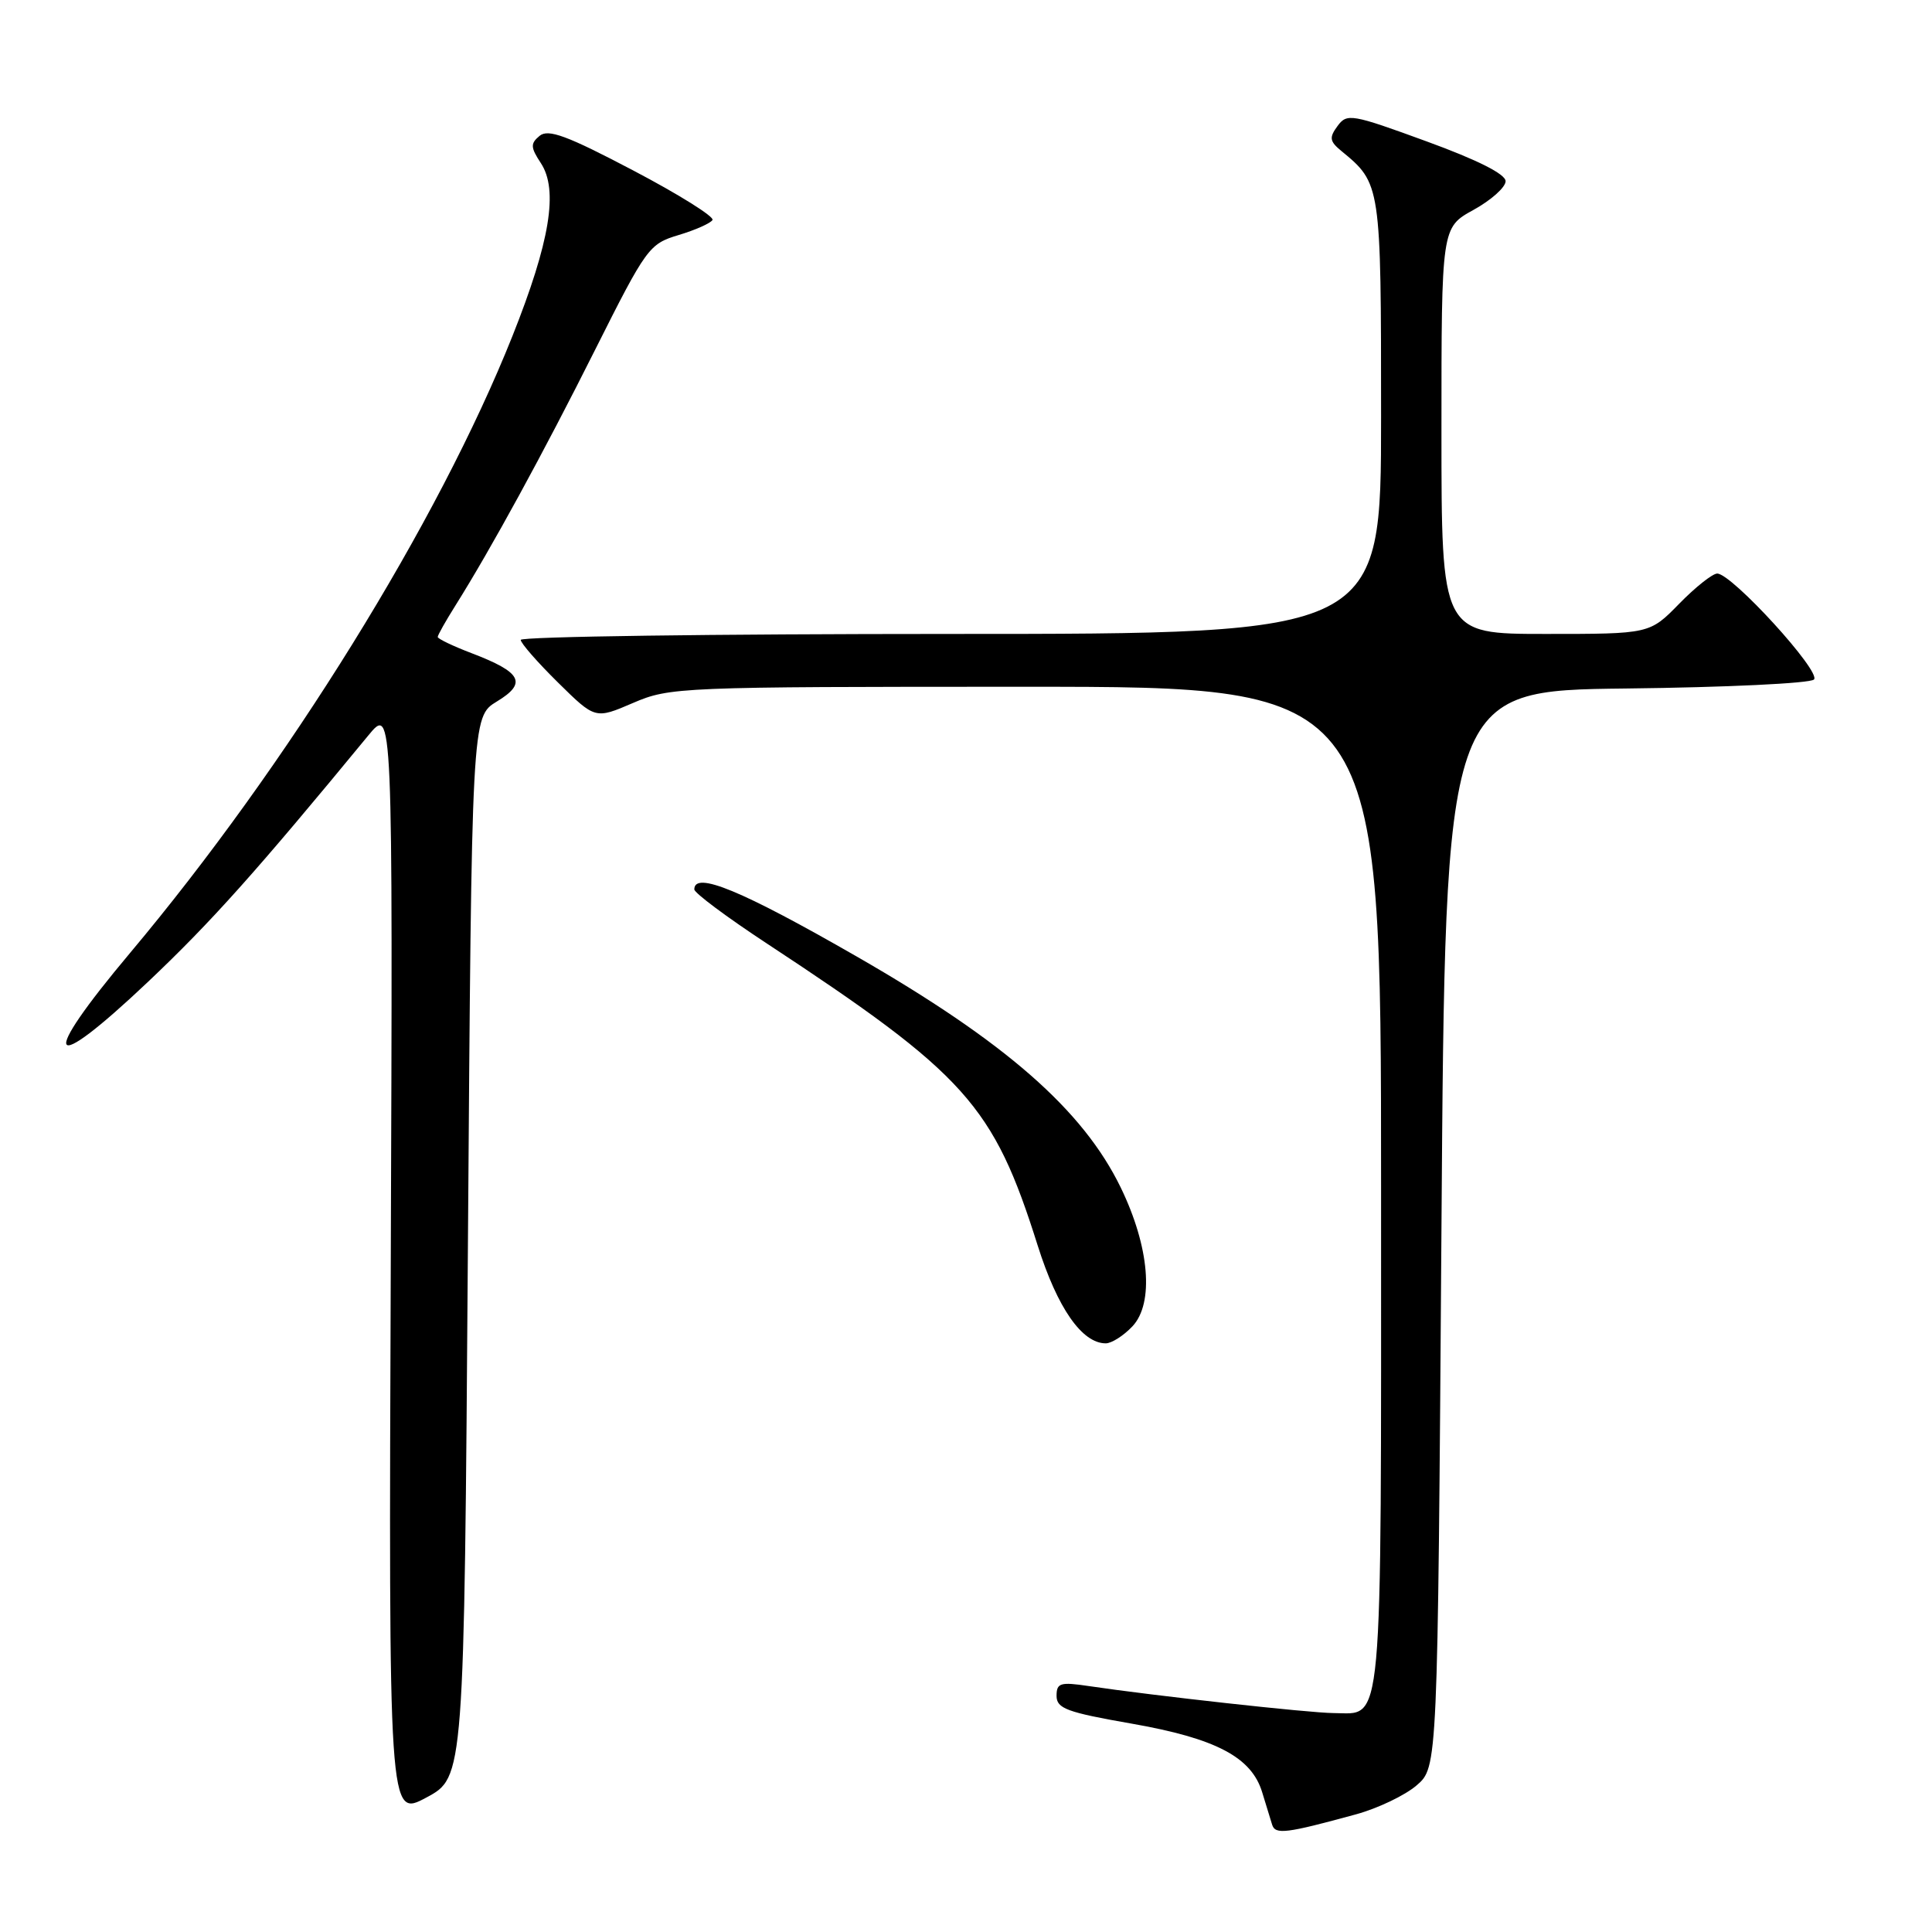 <?xml version="1.0" encoding="UTF-8" standalone="no"?>
<!DOCTYPE svg PUBLIC "-//W3C//DTD SVG 1.1//EN" "http://www.w3.org/Graphics/SVG/1.1/DTD/svg11.dtd" >
<svg xmlns="http://www.w3.org/2000/svg" xmlns:xlink="http://www.w3.org/1999/xlink" version="1.1" viewBox="0 0 256 256">
 <g >
 <path fill="currentColor"
d=" M 179.71 240.40 C 182.58 239.61 186.18 237.89 187.71 236.57 C 190.50 234.17 190.50 234.17 191.00 162.84 C 191.50 91.50 191.50 91.50 215.47 91.23 C 228.65 91.08 239.85 90.55 240.36 90.04 C 241.37 89.03 229.48 76.00 227.54 76.00 C 226.92 76.00 224.65 77.80 222.50 80.00 C 218.59 84.00 218.59 84.00 204.80 84.00 C 191.00 84.00 191.00 84.00 191.00 57.07 C 191.00 30.15 191.00 30.15 195.25 27.81 C 197.59 26.52 199.50 24.81 199.50 24.01 C 199.50 23.07 195.77 21.19 189.02 18.73 C 179.09 15.10 178.48 14.99 177.23 16.70 C 176.10 18.23 176.18 18.72 177.73 20.00 C 182.98 24.31 183.00 24.41 183.00 55.22 C 183.00 84.00 183.00 84.00 126.00 84.00 C 94.65 84.00 69.00 84.35 69.00 84.79 C 69.00 85.22 71.22 87.76 73.94 90.44 C 78.87 95.30 78.87 95.30 83.87 93.15 C 88.75 91.05 89.99 91.00 135.94 91.00 C 183.00 91.00 183.00 91.00 183.00 157.43 C 183.00 230.84 183.35 227.01 176.68 226.99 C 173.59 226.98 152.84 224.69 144.25 223.41 C 140.49 222.85 140.00 223.00 140.00 224.71 C 140.00 226.39 141.37 226.89 149.95 228.39 C 161.12 230.35 165.84 232.83 167.25 237.50 C 167.75 239.15 168.34 241.07 168.56 241.77 C 168.98 243.13 170.39 242.95 179.71 240.40 Z  M 62.00 165.24 C 62.50 94.98 62.50 94.98 65.84 92.95 C 69.88 90.50 69.14 89.09 62.49 86.55 C 60.02 85.61 58.00 84.64 58.00 84.40 C 58.00 84.16 59.06 82.28 60.35 80.23 C 65.05 72.75 72.01 60.01 78.86 46.34 C 85.65 32.81 86.01 32.32 89.90 31.15 C 92.11 30.49 94.14 29.59 94.41 29.15 C 94.67 28.72 89.95 25.76 83.91 22.59 C 75.13 17.97 72.64 17.05 71.50 18.00 C 70.27 19.02 70.29 19.52 71.67 21.62 C 74.01 25.18 72.88 32.02 67.90 44.53 C 58.07 69.19 38.06 101.47 17.25 126.25 C 5.02 140.81 6.21 142.78 19.58 130.13 C 28.00 122.16 33.93 115.52 48.78 97.48 C 52.05 93.50 52.05 93.50 51.78 167.18 C 51.50 240.86 51.50 240.86 56.50 238.18 C 61.50 235.50 61.50 235.50 62.00 165.24 Z  M 150.05 175.75 C 152.94 172.69 152.32 165.23 148.51 157.37 C 143.51 147.07 133.23 138.07 113.53 126.75 C 98.25 117.97 92.00 115.39 92.00 117.85 C 92.00 118.32 96.32 121.54 101.60 125.01 C 128.01 142.39 131.63 146.42 137.50 165.04 C 140.12 173.33 143.37 178.00 146.52 178.00 C 147.29 178.00 148.88 176.99 150.05 175.75 Z "/>
</g>
</svg>